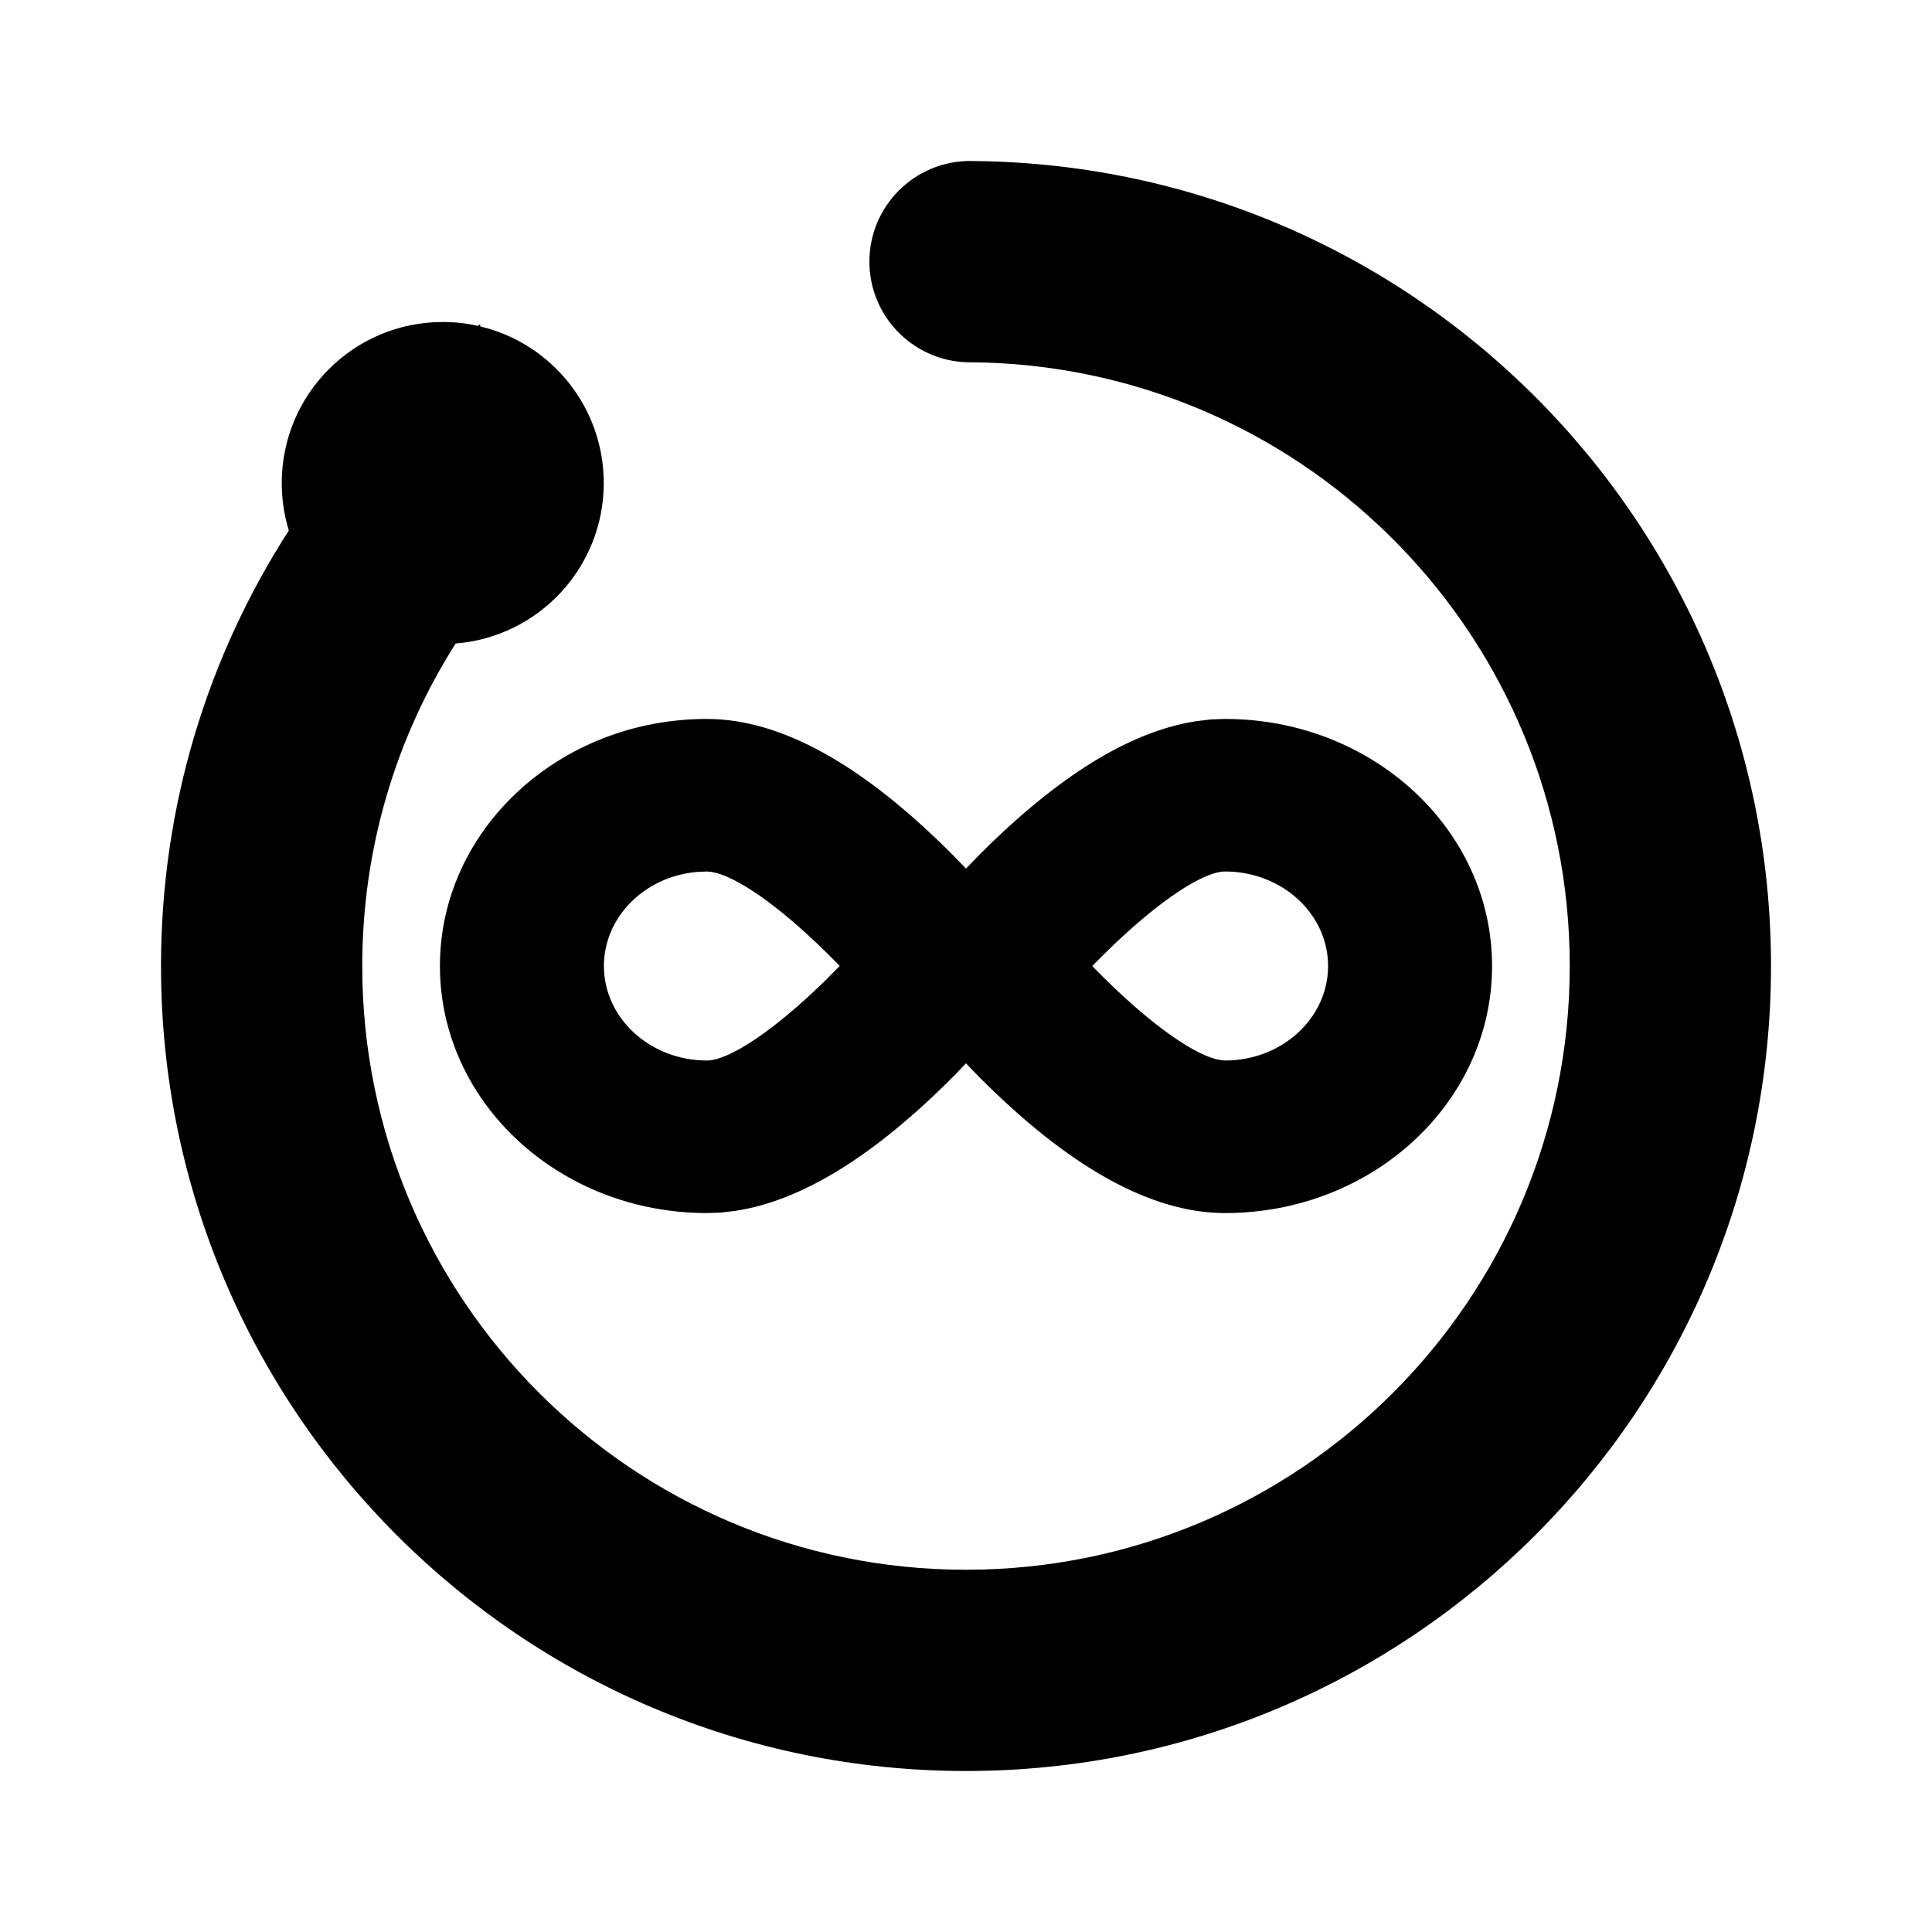 <?xml version="1.0" encoding="UTF-8"?>
<svg width="24px" height="24px" viewBox="0 0 24 24" version="1.1" xmlns="http://www.w3.org/2000/svg" xmlns:xlink="http://www.w3.org/1999/xlink">
    <title>table_status/cash_loop_back_off</title>
    <g id="table_status/cash_loop_back_off" stroke="none" stroke-width="1" fill="none" fill-rule="evenodd">
        <g id="cash_loop_back_off" fill-rule="nonzero">
            <rect id="bg" x="0" y="0" width="24" height="24"></rect>
            <path d="M12.05,2 C12.055,2 12.06,2 12.065,2 L11.999,2 C17.523,2 22,6.477 22,12 C22,17.523 17.523,22 12,22 C6.477,22 2,17.523 2,12 C2,10.007 2.583,8.149 3.588,6.59 C3.531,6.404 3.5,6.206 3.5,6 C3.5,4.895 4.395,4 5.5,4 C5.65,4 5.796,4.016 5.936,4.048 L5.965,4.026 L5.966,4.055 C6.846,4.264 7.5,5.056 7.5,6 C7.5,7.051 6.69,7.912 5.66,7.994 C4.925,9.152 4.5,10.526 4.5,12 C4.5,16.142 7.858,19.5 12,19.5 C16.142,19.5 19.5,16.142 19.5,12 C19.5,7.939 16.273,4.632 12.243,4.504 L11.999,4.5 C11.332,4.472 10.8,3.923 10.8,3.25 C10.8,2.56 11.36,2 12.05,2 L11.998,2.002 L11.999,2 Z M15.218,8.931 C17.048,8.931 18.535,10.303 18.535,12 C18.535,13.697 17.048,15.069 15.218,15.069 C14.294,15.069 13.27,14.496 12.141,13.356 L12,13.209 L11.859,13.356 C10.871,14.353 9.963,14.917 9.133,15.042 L8.957,15.063 L8.782,15.069 C6.952,15.069 5.465,13.697 5.465,12 C5.465,10.303 6.952,8.931 8.782,8.931 C9.706,8.931 10.73,9.504 11.859,10.644 L12,10.79 L12.141,10.644 C13.129,9.647 14.037,9.083 14.867,8.958 L15.043,8.937 L15.218,8.931 Z M15.218,10.826 C14.955,10.826 14.411,11.174 13.763,11.806 L13.568,12 L13.61,12.043 C14.233,12.678 14.776,13.066 15.094,13.154 L15.169,13.17 L15.218,13.174 C15.926,13.174 16.498,12.647 16.498,12 C16.498,11.353 15.926,10.826 15.218,10.826 Z M8.777,10.826 L8.651,10.832 C8.004,10.892 7.502,11.394 7.502,12 C7.502,12.647 8.074,13.174 8.782,13.174 C9.045,13.174 9.589,12.826 10.237,12.195 L10.431,11.999 L10.39,11.957 C9.767,11.322 9.224,10.934 8.906,10.846 L8.831,10.83 L8.777,10.826 Z" id="Shape" fill="#000000"></path>
        </g>
    </g>
</svg>
